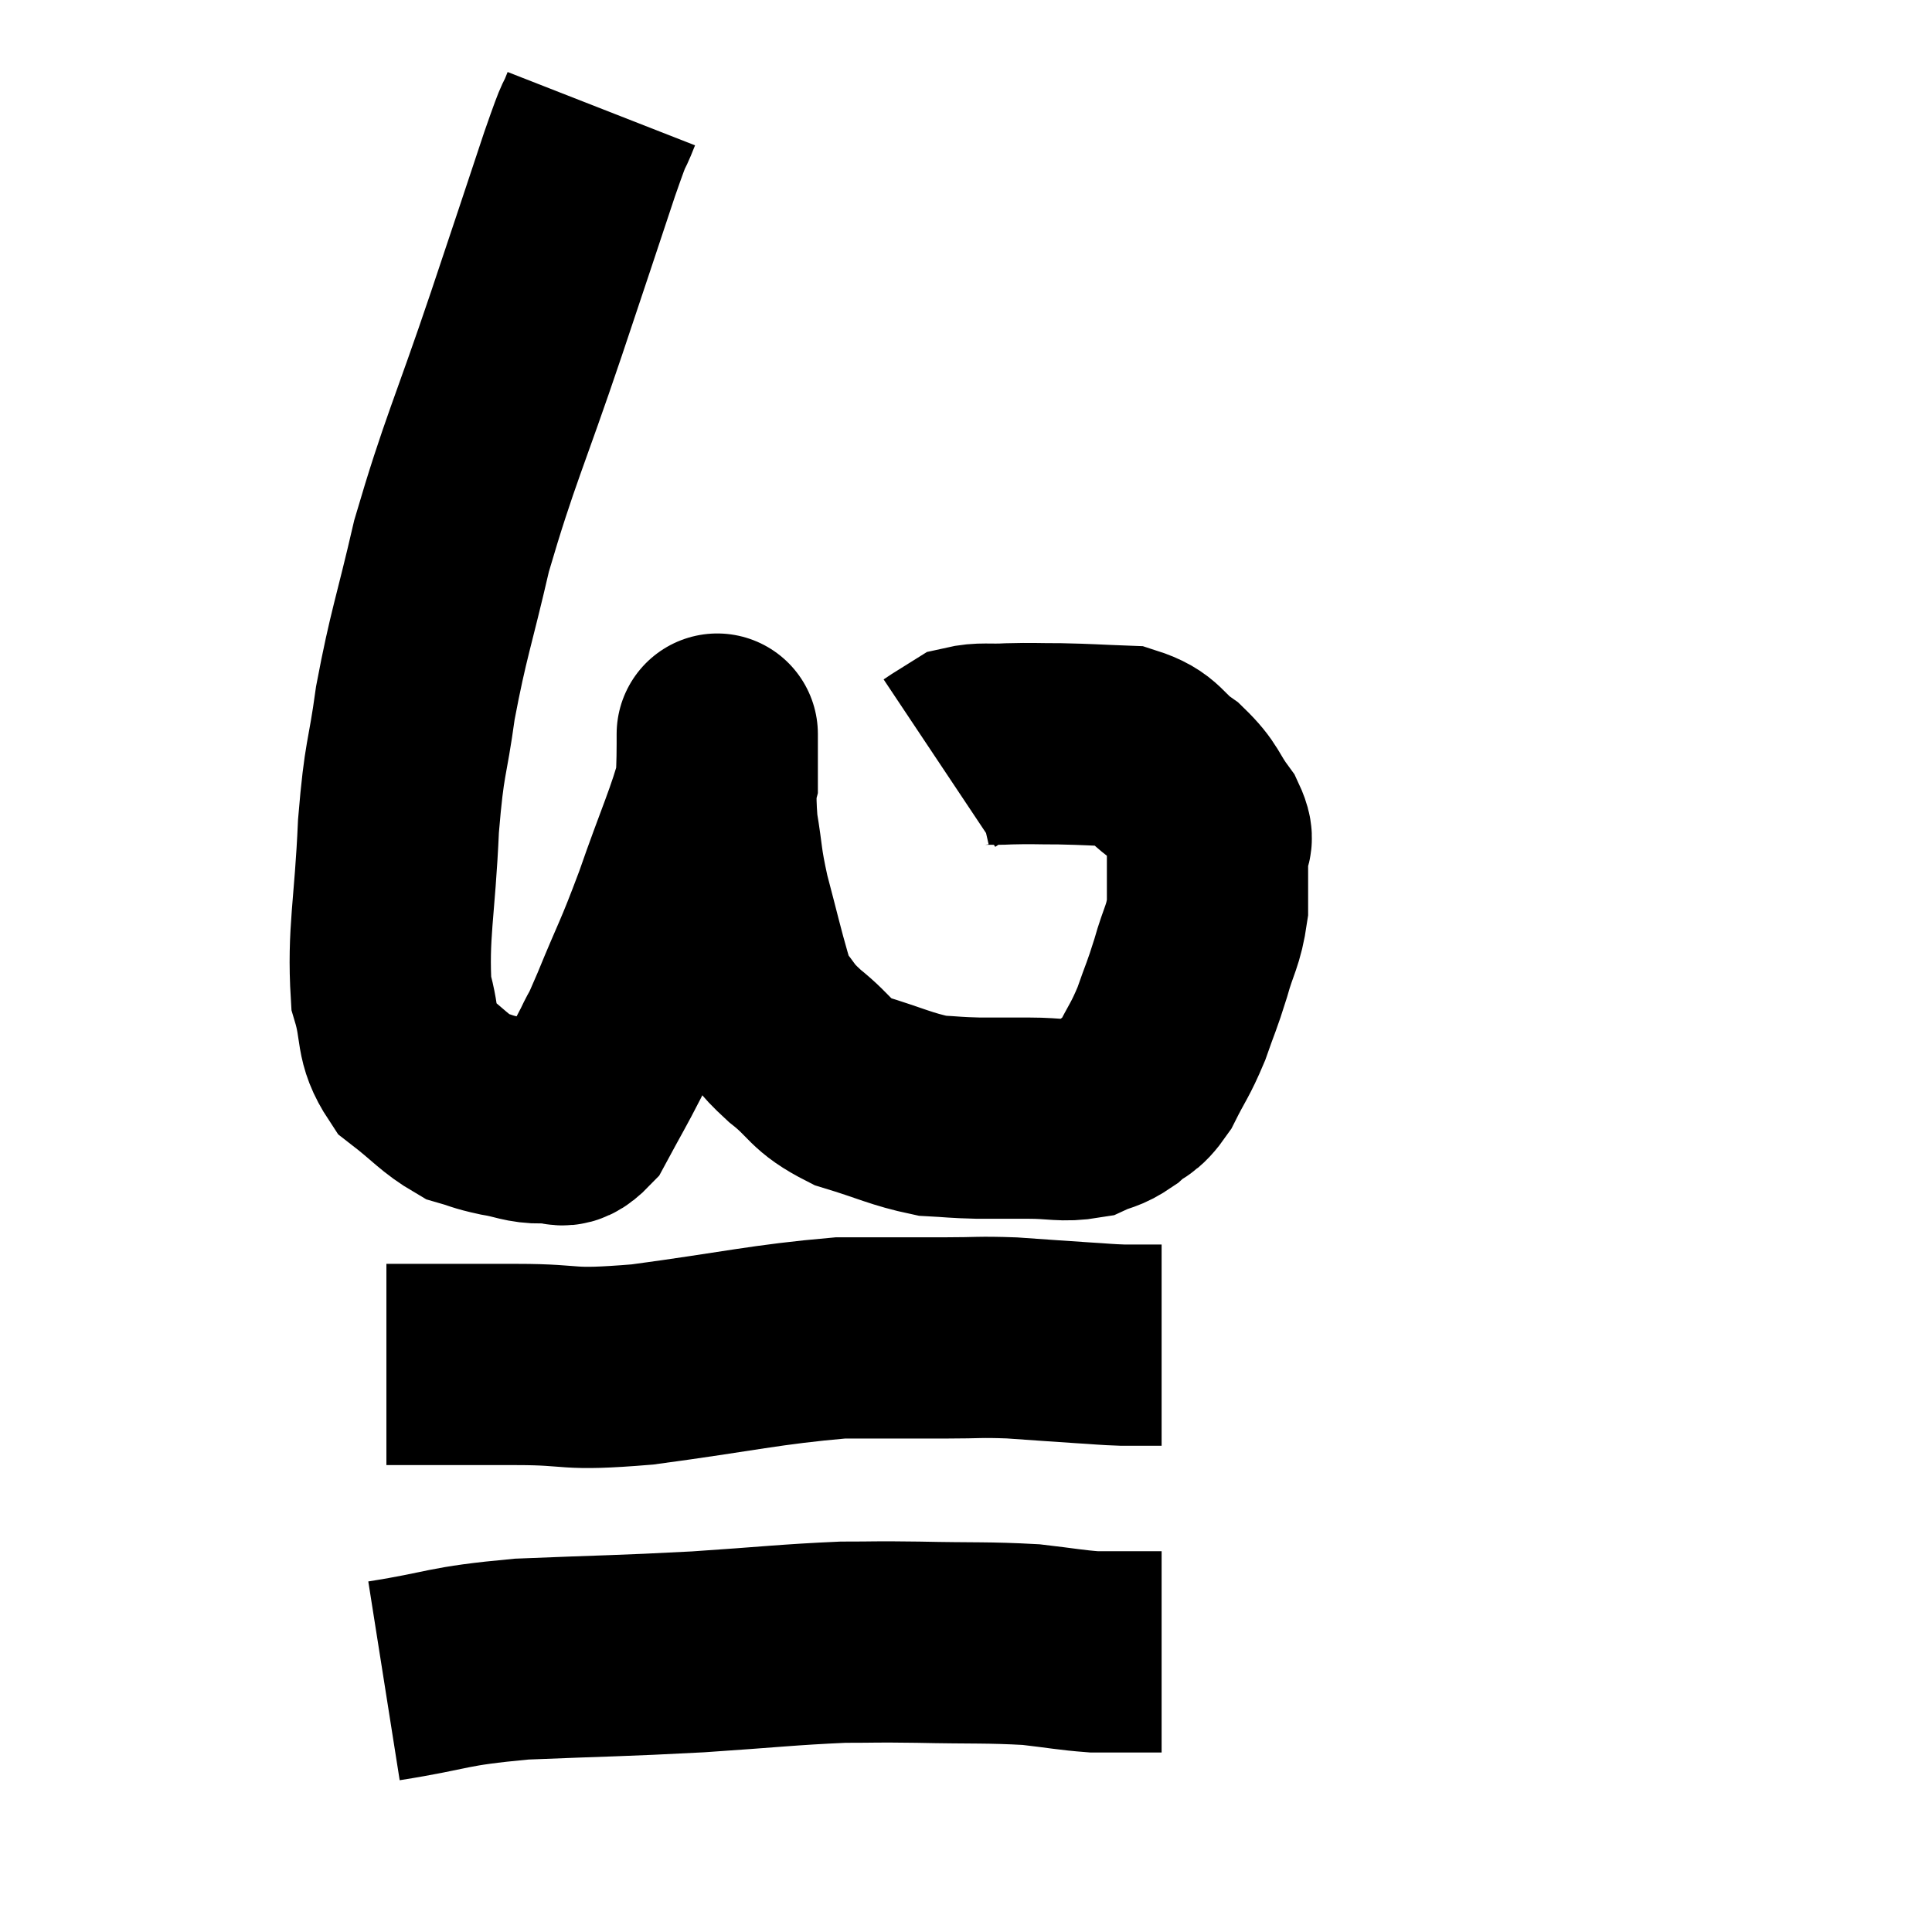 <svg width="48" height="48" viewBox="0 0 48 48" xmlns="http://www.w3.org/2000/svg"><path d="M 14.94 2.7 C 14.67 3.39, 14.865 2.745, 14.4 4.08 C 13.74 6.06, 13.875 5.67, 13.08 8.04 C 12.15 10.8, 11.91 11.205, 11.22 13.56 C 10.77 15.51, 10.65 15.72, 10.32 17.46 C 10.11 18.99, 10.05 18.72, 9.9 20.52 C 9.81 22.59, 9.63 23.175, 9.72 24.66 C 9.99 25.56, 9.795 25.755, 10.26 26.46 C 10.92 26.97, 11.04 27.165, 11.58 27.48 C 12 27.6, 11.94 27.615, 12.42 27.72 C 12.96 27.81, 13.02 27.9, 13.5 27.9 C 13.92 27.81, 13.92 28.155, 14.34 27.72 C 14.76 26.94, 14.85 26.805, 15.18 26.16 C 15.42 25.65, 15.27 26.055, 15.66 25.14 C 16.2 23.82, 16.2 23.94, 16.74 22.5 C 17.28 20.94, 17.55 20.4, 17.82 19.38 C 17.82 18.9, 17.82 18.66, 17.82 18.42 C 17.82 18.42, 17.82 18.405, 17.82 18.42 C 17.82 18.45, 17.82 17.955, 17.82 18.48 C 17.82 19.5, 17.745 19.56, 17.82 20.52 C 17.97 21.42, 17.91 21.36, 18.12 22.32 C 18.39 23.34, 18.465 23.685, 18.66 24.36 C 18.78 24.69, 18.63 24.615, 18.9 25.02 C 19.32 25.5, 19.17 25.455, 19.74 25.98 C 20.46 26.55, 20.325 26.685, 21.18 27.12 C 22.17 27.42, 22.38 27.555, 23.16 27.72 C 23.73 27.75, 23.7 27.765, 24.3 27.78 C 24.93 27.78, 24.9 27.78, 25.56 27.78 C 26.25 27.78, 26.4 27.87, 26.94 27.78 C 27.33 27.6, 27.345 27.675, 27.72 27.42 C 28.08 27.09, 28.095 27.255, 28.44 26.76 C 28.77 26.1, 28.815 26.115, 29.1 25.44 C 29.34 24.75, 29.355 24.78, 29.58 24.06 C 29.79 23.31, 29.895 23.28, 30 22.56 C 30 21.87, 30 21.69, 30 21.18 C 30 20.85, 30.21 20.97, 30 20.52 C 29.58 19.95, 29.67 19.875, 29.16 19.38 C 28.56 18.96, 28.665 18.765, 27.96 18.54 C 27.15 18.51, 27.06 18.495, 26.34 18.48 C 25.71 18.48, 25.665 18.465, 25.08 18.48 C 24.54 18.51, 24.39 18.45, 24 18.54 C 23.76 18.69, 23.685 18.735, 23.52 18.84 C 23.43 18.9, 23.385 18.93, 23.34 18.96 L 23.34 18.96" fill="none" stroke="black" stroke-width="5"></path><path d="M 9.6 33.9 C 11.22 33.9, 11.25 33.9, 12.84 33.9 C 14.4 33.9, 13.95 34.065, 15.96 33.9 C 18.42 33.57, 18.99 33.405, 20.88 33.24 C 22.2 33.24, 22.455 33.24, 23.52 33.24 C 24.33 33.24, 24.3 33.21, 25.14 33.24 C 26.01 33.3, 26.19 33.315, 26.88 33.36 C 27.39 33.39, 27.45 33.405, 27.9 33.42 C 28.29 33.42, 28.44 33.42, 28.68 33.42 L 28.86 33.42" fill="none" stroke="black" stroke-width="5"></path><path d="M 9.54 41.76 C 11.25 41.49, 11.01 41.4, 12.96 41.22 C 15.15 41.13, 15.345 41.145, 17.34 41.04 C 19.14 40.92, 19.575 40.86, 20.94 40.8 C 21.87 40.8, 21.63 40.785, 22.8 40.8 C 24.21 40.83, 24.525 40.8, 25.62 40.86 C 26.4 40.95, 26.595 40.995, 27.18 41.04 C 27.57 41.04, 27.57 41.04, 27.96 41.04 C 28.35 41.04, 28.515 41.04, 28.74 41.04 L 28.86 41.04" fill="none" stroke="black" stroke-width="5"></path></svg>